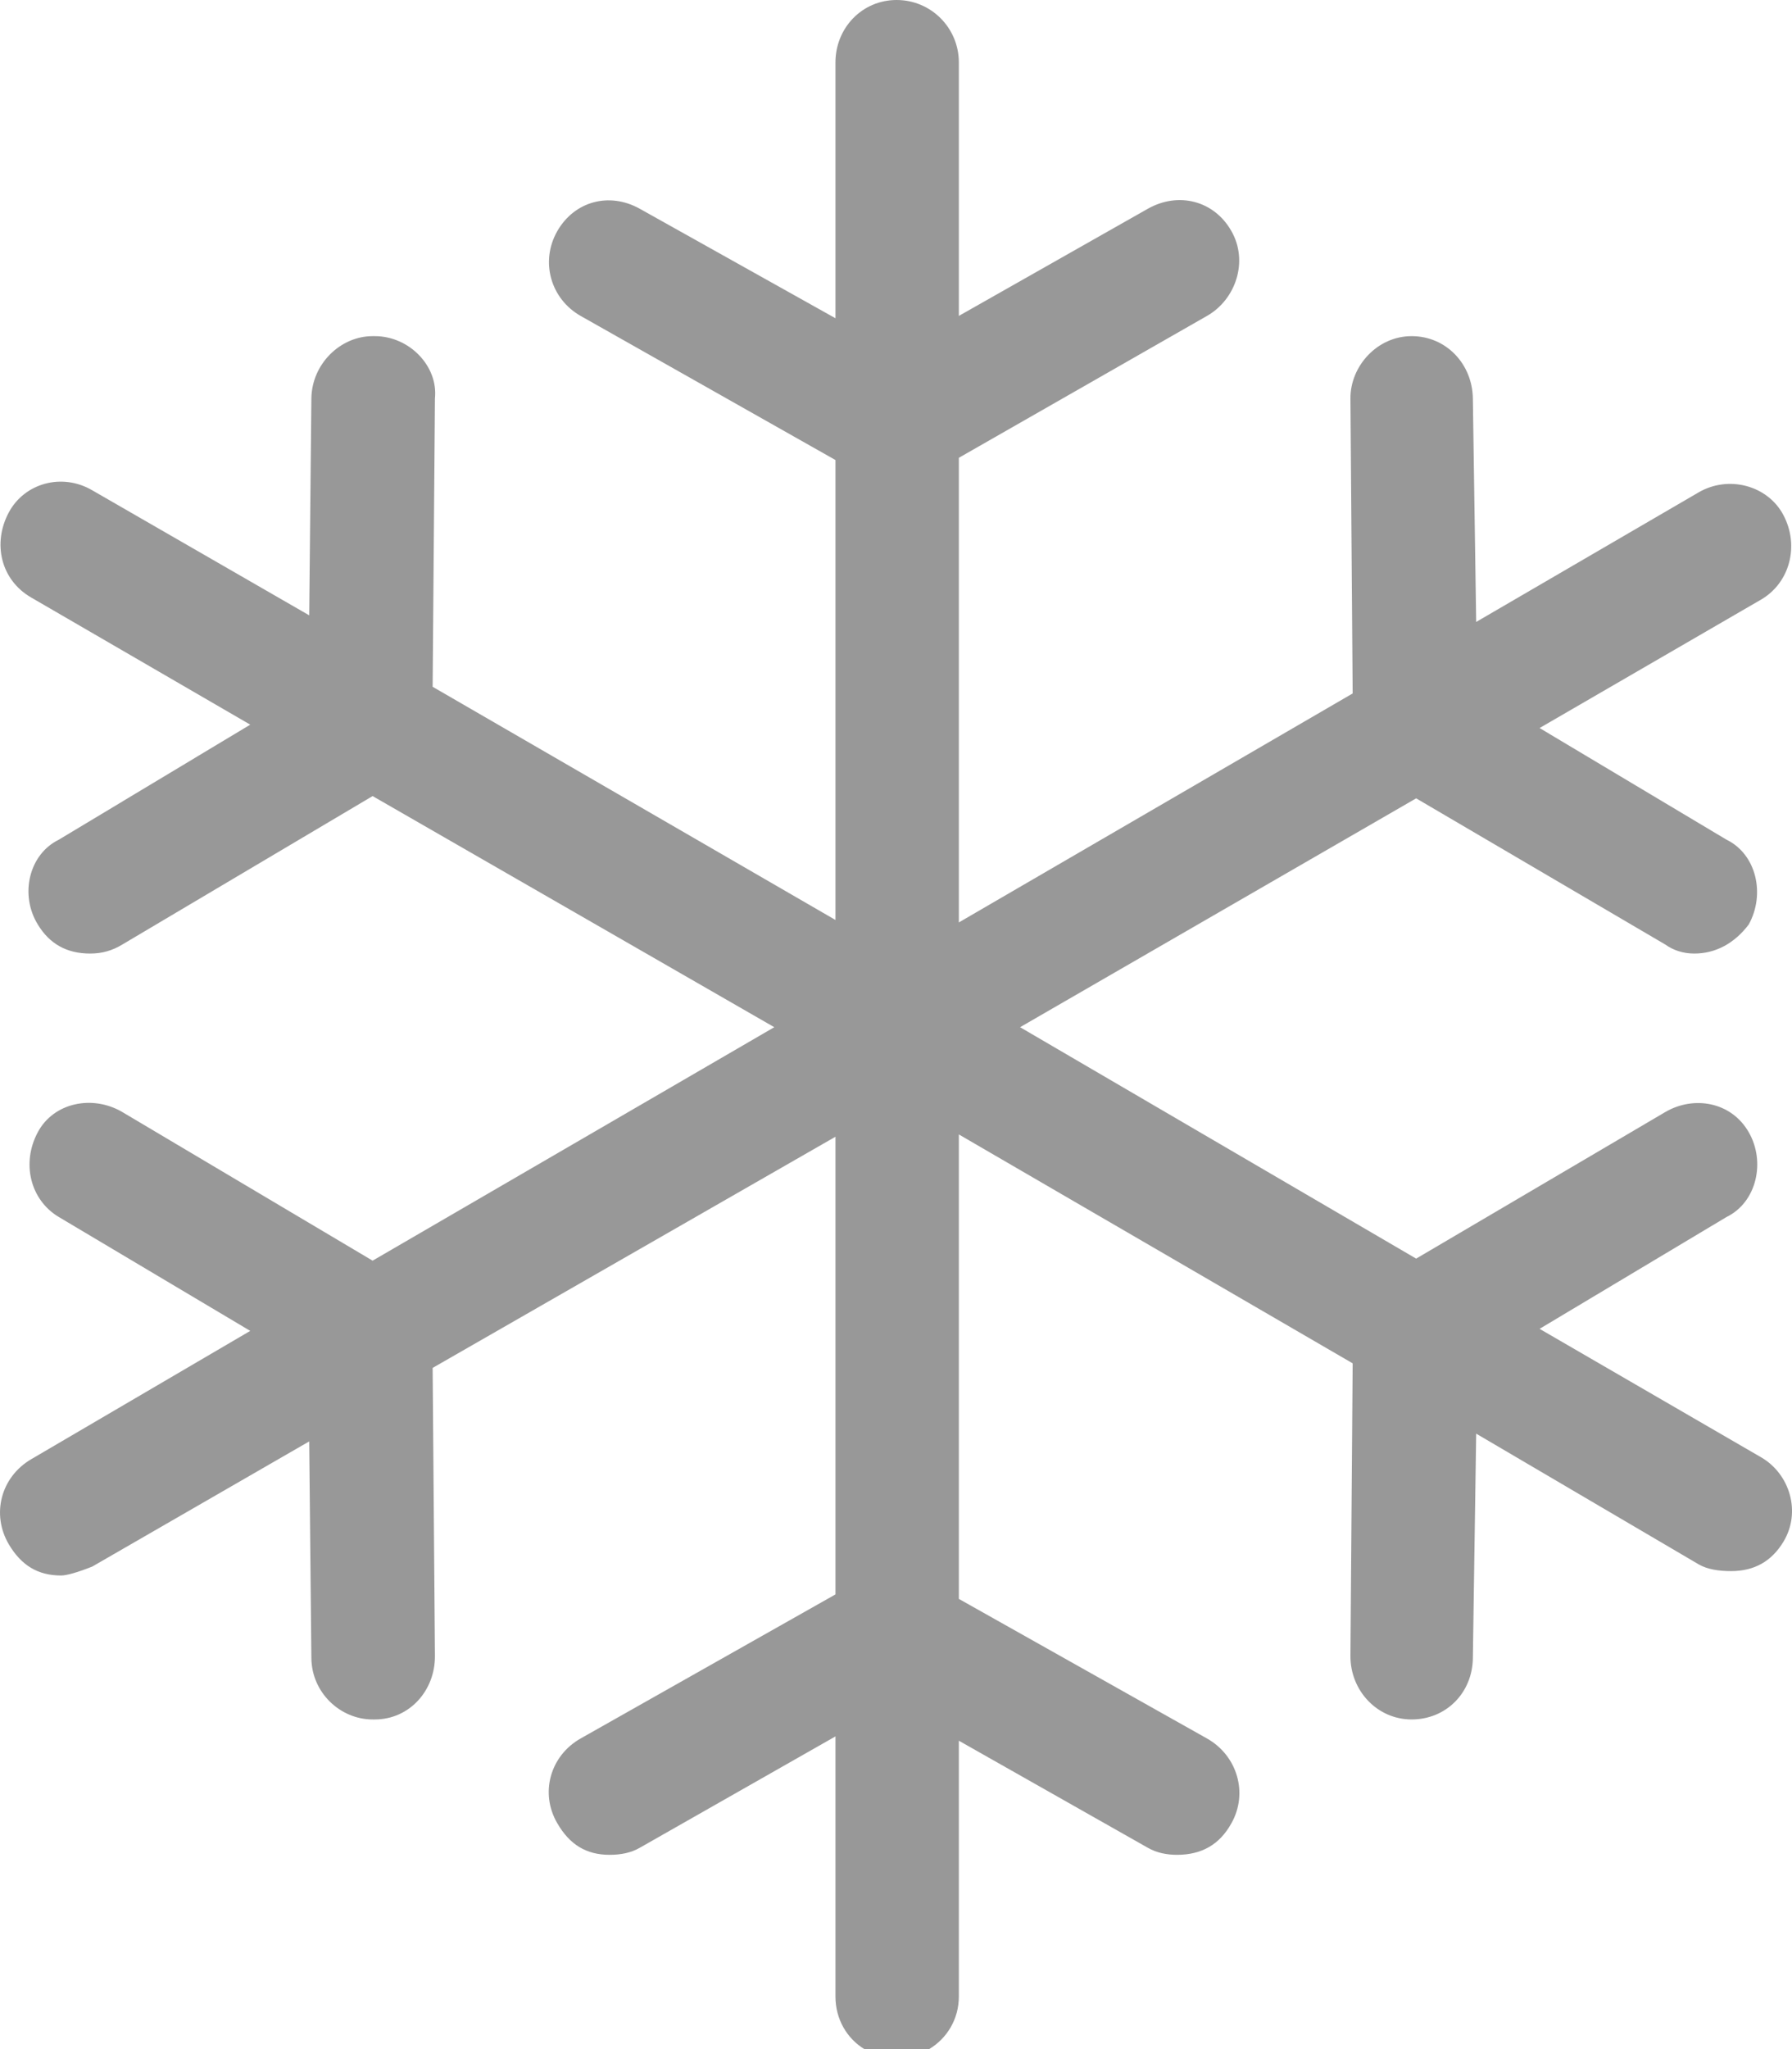 <?xml version="1.0" encoding="UTF-8" standalone="no"?>
<svg width="42px" height="48px" viewBox="0 0 42 48" version="1.1" xmlns="http://www.w3.org/2000/svg" xmlns:xlink="http://www.w3.org/1999/xlink">
    <!-- Generator: Sketch 3.7.2 (28276) - http://www.bohemiancoding.com/sketch -->
    <title>air_conditioning</title>
    <desc>Created with Sketch.</desc>
    <defs></defs>
    <g id="Icons" stroke="none" stroke-width="1" fill="none" fill-rule="evenodd">
        <g id="Air-Conditioner" fill="#989898">
            <g id="air_conditioning">
                <path d="M19.581,1.463 L19.581,7.455 L14.991,4.888 C14.276,4.492 13.462,4.716 13.062,5.413 L13.062,5.413 C12.654,6.128 12.907,7.002 13.608,7.4 L13.608,7.4 L19.581,10.776 L19.581,21.55 L10.14,16.088 L10.194,9.335 C10.273,8.577 9.594,7.874 8.784,7.874 L8.784,7.874 L8.733,7.874 C7.978,7.874 7.307,8.526 7.298,9.335 L7.298,9.335 L7.247,14.414 L2.162,11.485 C1.454,11.071 0.576,11.316 0.207,12.002 L0.207,12.002 C-0.182,12.727 0.019,13.584 0.728,13.995 L0.728,13.995 L5.865,16.975 L1.38,19.669 C0.677,20.011 0.457,20.959 0.886,21.656 L0.886,21.656 C1.16,22.109 1.563,22.337 2.111,22.337 L2.111,22.337 C2.396,22.337 2.635,22.266 2.866,22.126 L2.866,22.126 L8.733,18.648 L18.147,24.062 L8.733,29.531 L2.866,26.049 C2.162,25.637 1.253,25.831 0.886,26.522 L0.886,26.522 C0.498,27.243 0.707,28.109 1.38,28.509 L1.38,28.509 L5.865,31.176 L0.728,34.184 C0.022,34.6 -0.209,35.469 0.207,36.176 L0.207,36.176 C0.498,36.667 0.886,36.906 1.432,36.906 L1.432,36.906 C1.563,36.906 1.823,36.831 2.162,36.697 L2.162,36.697 L7.247,33.765 L7.298,38.844 C7.307,39.654 7.978,40.278 8.733,40.278 L8.733,40.278 L8.784,40.278 C9.594,40.278 10.199,39.604 10.194,38.789 L10.194,38.789 L10.14,32.043 L19.581,26.628 L19.581,37.349 L13.608,40.724 C12.896,41.127 12.647,42.002 13.062,42.71 L13.062,42.71 C13.35,43.208 13.739,43.449 14.287,43.449 L14.287,43.449 C14.548,43.449 14.787,43.403 14.991,43.286 L14.991,43.286 L19.581,40.675 L19.581,46.768 C19.581,47.297 19.848,47.75 20.258,48 L20.258,48 L21.777,48 C22.195,47.75 22.473,47.297 22.473,46.768 L22.473,46.768 L22.473,40.776 L26.906,43.286 C27.11,43.403 27.348,43.449 27.585,43.449 L27.585,43.449 C28.158,43.449 28.582,43.214 28.861,42.71 L28.861,42.71 C29.258,42.008 29.003,41.127 28.289,40.724 L28.289,40.724 L22.473,37.454 L22.473,26.574 L31.703,31.936 L31.651,38.789 C31.646,39.604 32.279,40.278 33.085,40.278 L33.085,40.278 C33.894,40.278 34.509,39.654 34.52,38.844 L34.52,38.844 L34.598,33.583 L39.813,36.645 C40.014,36.762 40.283,36.803 40.571,36.803 L40.571,36.803 C41.117,36.803 41.519,36.574 41.795,36.122 L41.795,36.122 C42.223,35.424 41.95,34.526 41.274,34.136 L41.274,34.136 L36.084,31.128 L40.464,28.509 C41.168,28.168 41.388,27.22 40.986,26.522 L40.986,26.522 C40.578,25.809 39.699,25.659 39.031,26.049 L39.031,26.049 L33.191,29.483 L23.908,24.062 L33.191,18.701 L39.031,22.126 C39.213,22.258 39.449,22.337 39.709,22.337 L39.709,22.337 C40.204,22.337 40.647,22.104 40.986,21.656 L40.986,21.656 C41.378,20.948 41.168,20.011 40.464,19.669 L40.464,19.669 L36.084,17.054 L41.274,14.046 C41.95,13.653 42.181,12.779 41.795,12.059 L41.795,12.059 C41.426,11.368 40.511,11.127 39.813,11.533 L39.813,11.533 L34.598,14.569 L34.52,9.335 C34.509,8.526 33.894,7.874 33.085,7.874 L33.085,7.874 C32.279,7.874 31.646,8.577 31.651,9.335 L31.651,9.335 L31.703,16.244 L22.473,21.608 L22.473,10.724 L28.289,7.4 C28.968,7.013 29.264,6.118 28.861,5.413 L28.861,5.413 C28.455,4.697 27.618,4.488 26.906,4.888 L26.906,4.888 L22.473,7.4 L22.473,1.463 C22.473,0.654 21.822,0 21.015,0 L21.015,0 C20.206,0 19.581,0.654 19.581,1.463 L19.581,1.463 L19.581,1.463 Z" id="path-1"></path>
            </g>
        </g>
    </g>
</svg>